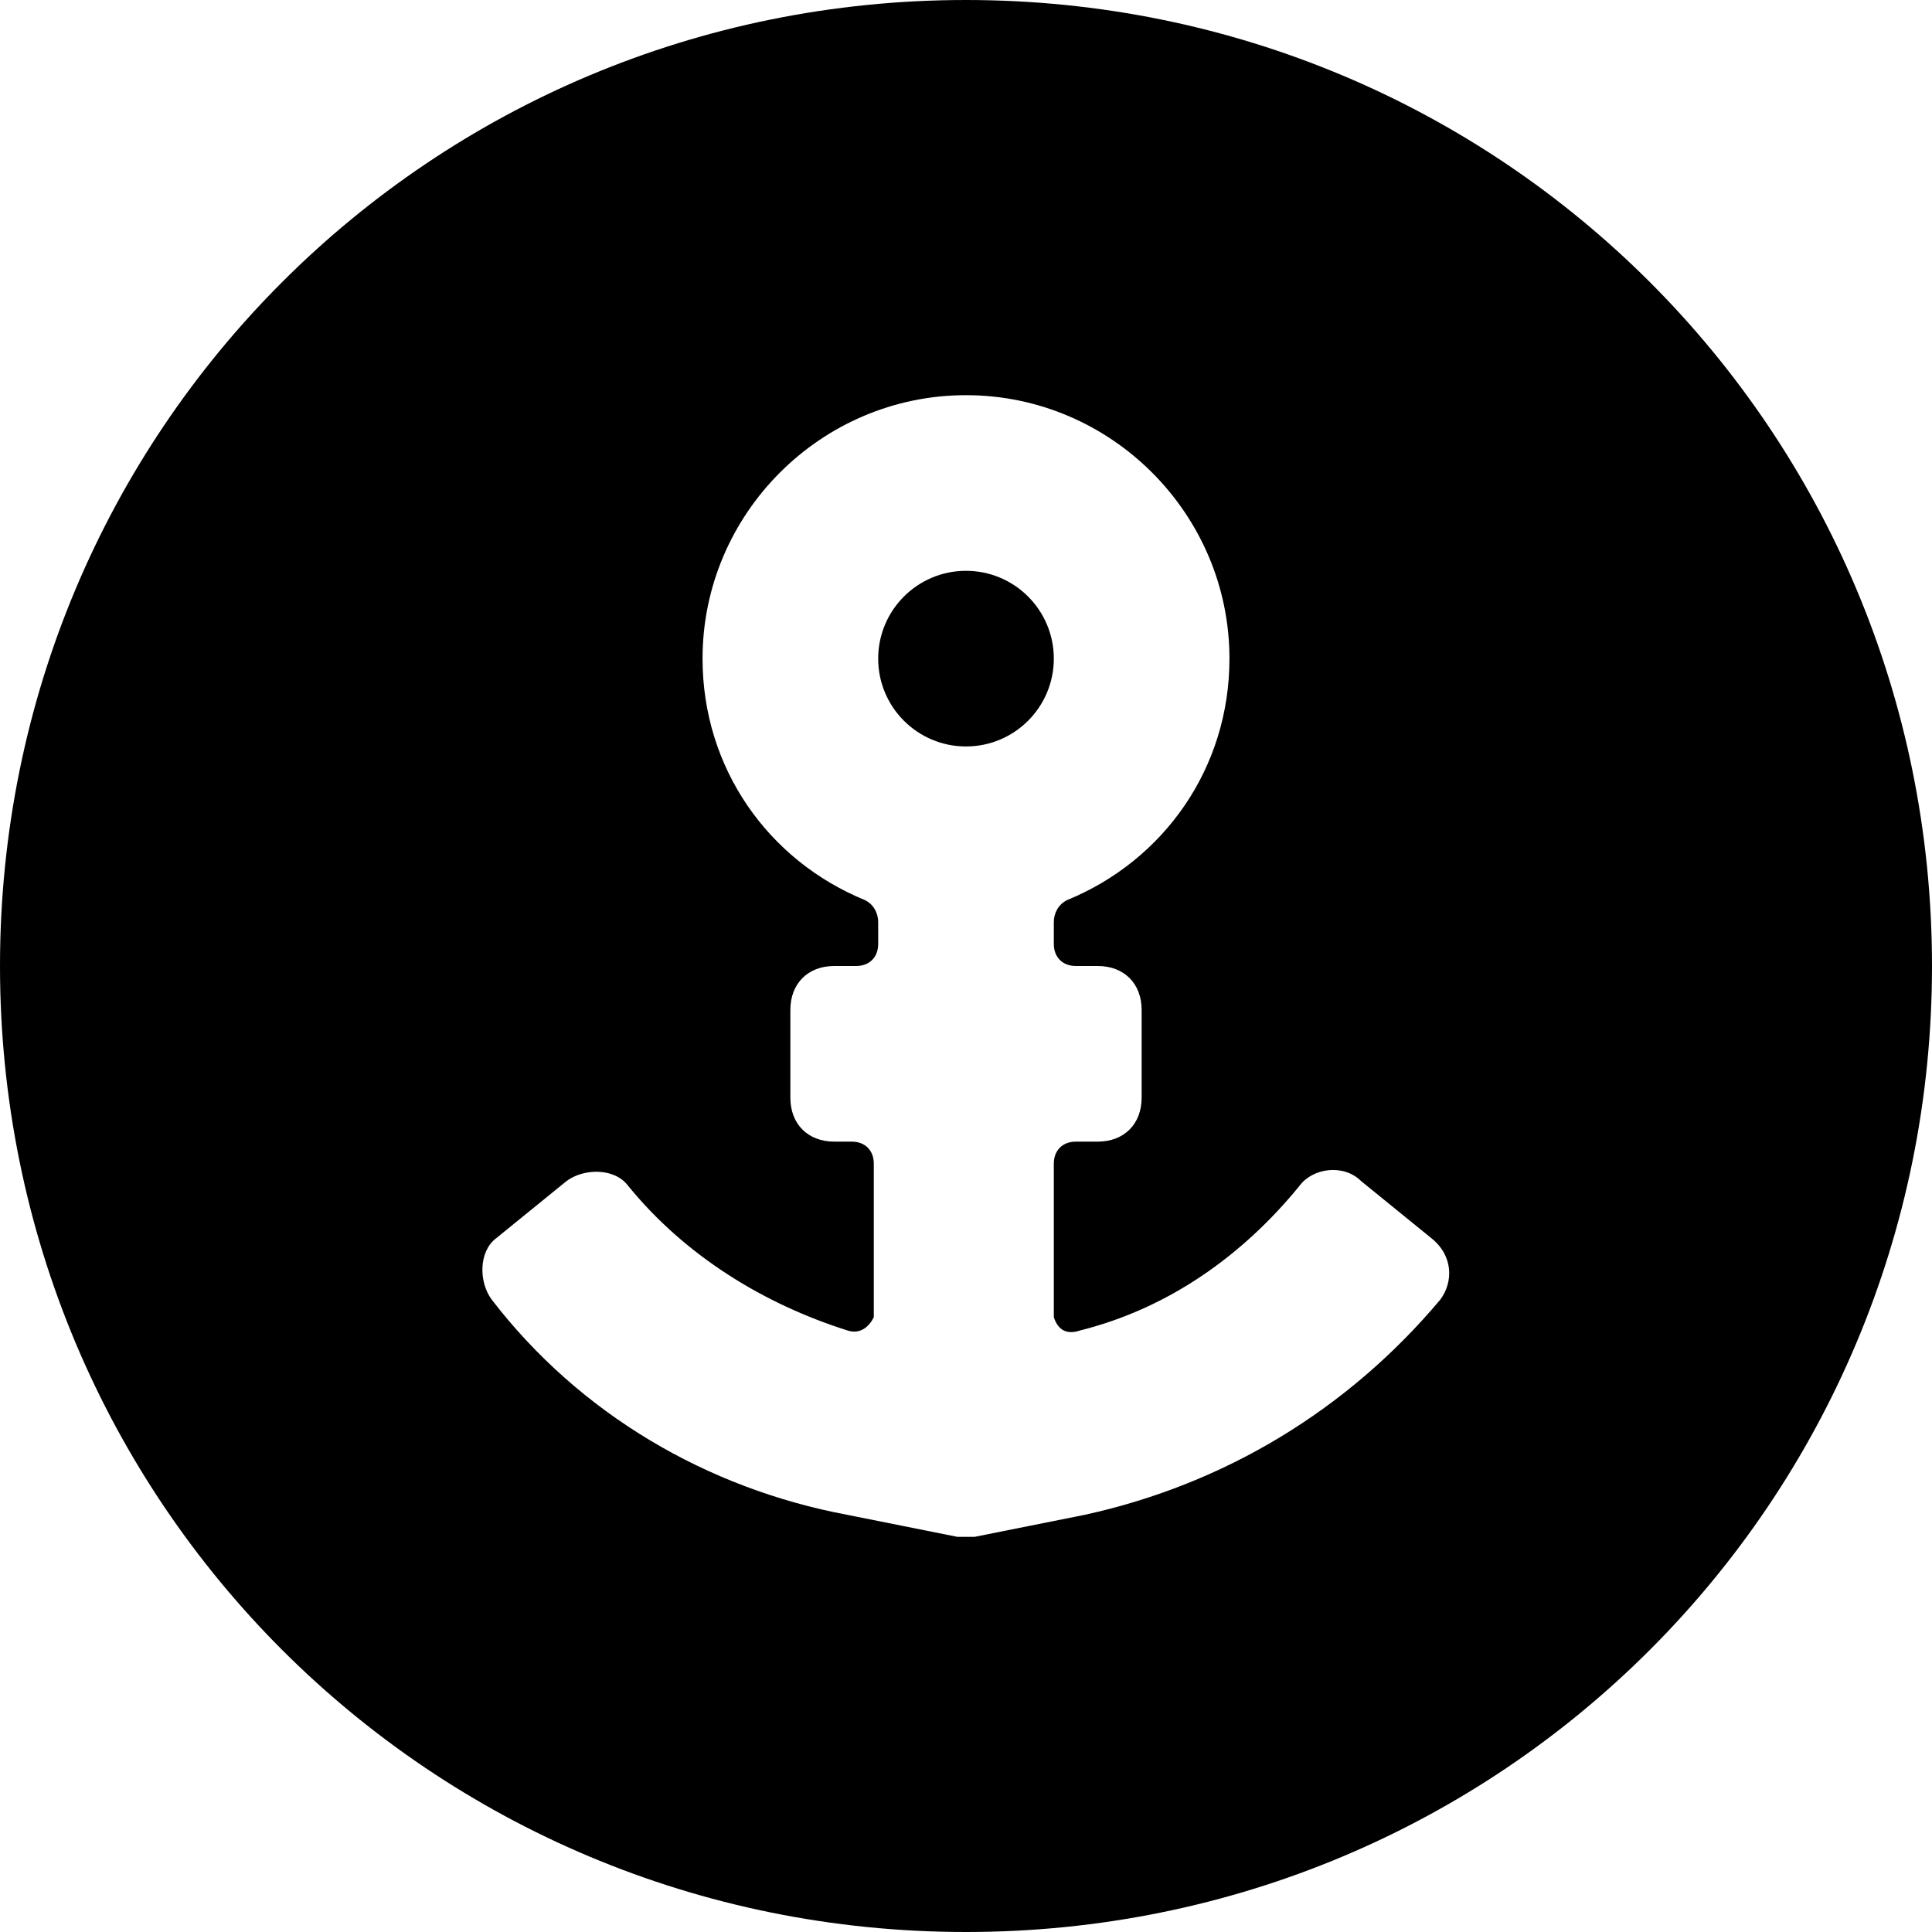 <?xml version='1.0' encoding='iso-8859-1'?>
<svg version="1.1" xmlns="http://www.w3.org/2000/svg" viewBox="0 0 44 44" xmlns:xlink="http://www.w3.org/1999/xlink" enable-background="new 0 0 44 44">
  <g>
    <circle cx="22" cy="15" r="2"/>
    <path d="m22,0c-12.2,0-22,9.8-22,22s9.8,22 22,22 22-9.8 22-22-9.8-22-22-22zm10.8,29.6c-2.1,2.5-4.9,4.2-8.1,4.9l-2.5,.5c-0.1,0-0.1,0-0.2,0s-0.1,0-0.2,0l-2.5-.5c-3.2-0.6-6.1-2.3-8.1-4.9-0.3-0.4-0.3-1.1 0.1-1.4l1.6-1.3c0.4-0.3 1.1-0.3 1.4,0.1 1.3,1.6 3.1,2.7 5,3.3 0.3,0.1 0.5-0.1 0.6-0.3v-0.1-3.4c0-0.3-0.2-0.5-0.5-0.5h-0.4c-0.6,0-1-0.4-1-1v-2c0-0.6 0.4-1 1-1h0.5c0.3,0 0.5-0.2 0.5-0.5v-0.5c0-0.2-0.1-0.4-0.3-0.5-2.2-0.9-3.7-3-3.7-5.5 0-3.3 2.7-6 6-6s6,2.7 6,6c0,2.5-1.5,4.6-3.7,5.5-0.2,0.1-0.3,0.3-0.3,0.5v0.5c0,0.3 0.2,0.5 0.5,0.5h0.5c0.6,0 1,0.4 1,1v2c0,0.6-0.4,1-1,1h-0.5c-0.3,0-0.5,0.2-0.5,0.5v3.4 0.1c0.1,0.3 0.3,0.4 0.6,0.3 2-0.5 3.7-1.7 5-3.3 0.3-0.4 1-0.5 1.4-0.1l1.6,1.3c0.5,0.4 0.5,1 0.2,1.4z"/>
  </g>
</svg>

